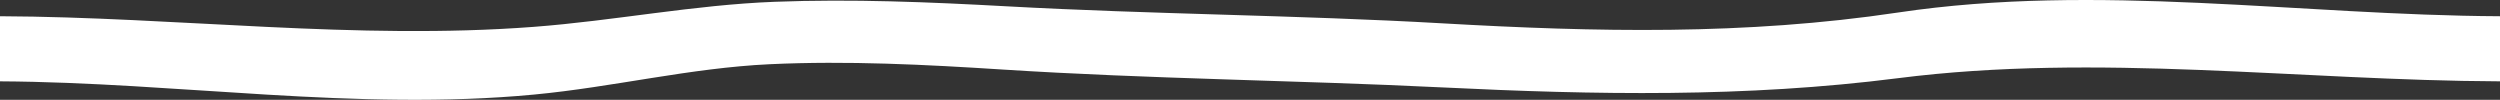 <svg xmlns="http://www.w3.org/2000/svg" id="Слой_1" data-name="Слой 1" viewBox="0 0 1920 76.65"><rect x="0" y="0" width="1920" height="76.65" fill="#333333" stroke="none"/><defs><style>.cls-1{fill:#fff}</style></defs><path d="M1920,62.47c-153.8-.62-309-21.95-462.35-2.42C1340.3,75,1225.37,72.89,1107.44,67.12c-112.47-5.5-224.81-6.5-337.23-13.7-59.55-3.82-119.29-6.89-179-4.1C530,52.19,471,66.88,410.12,72.63,273.53,85.56,136.64,63.23,0,62.47v-50c136.55.61,273.24,18.53,409.76,8.17,62-4.7,122.9-16.87,185.2-19.26,59.29-2.28,118.59.2,177.8,3.45C884.34,11,996,11.54,1107.56,17.91c118.31,6.75,232.59,9.27,350.09-8.29,153.09-22.87,308.66,2.12,462.35,2.85Z" class="cls-1"/></svg>